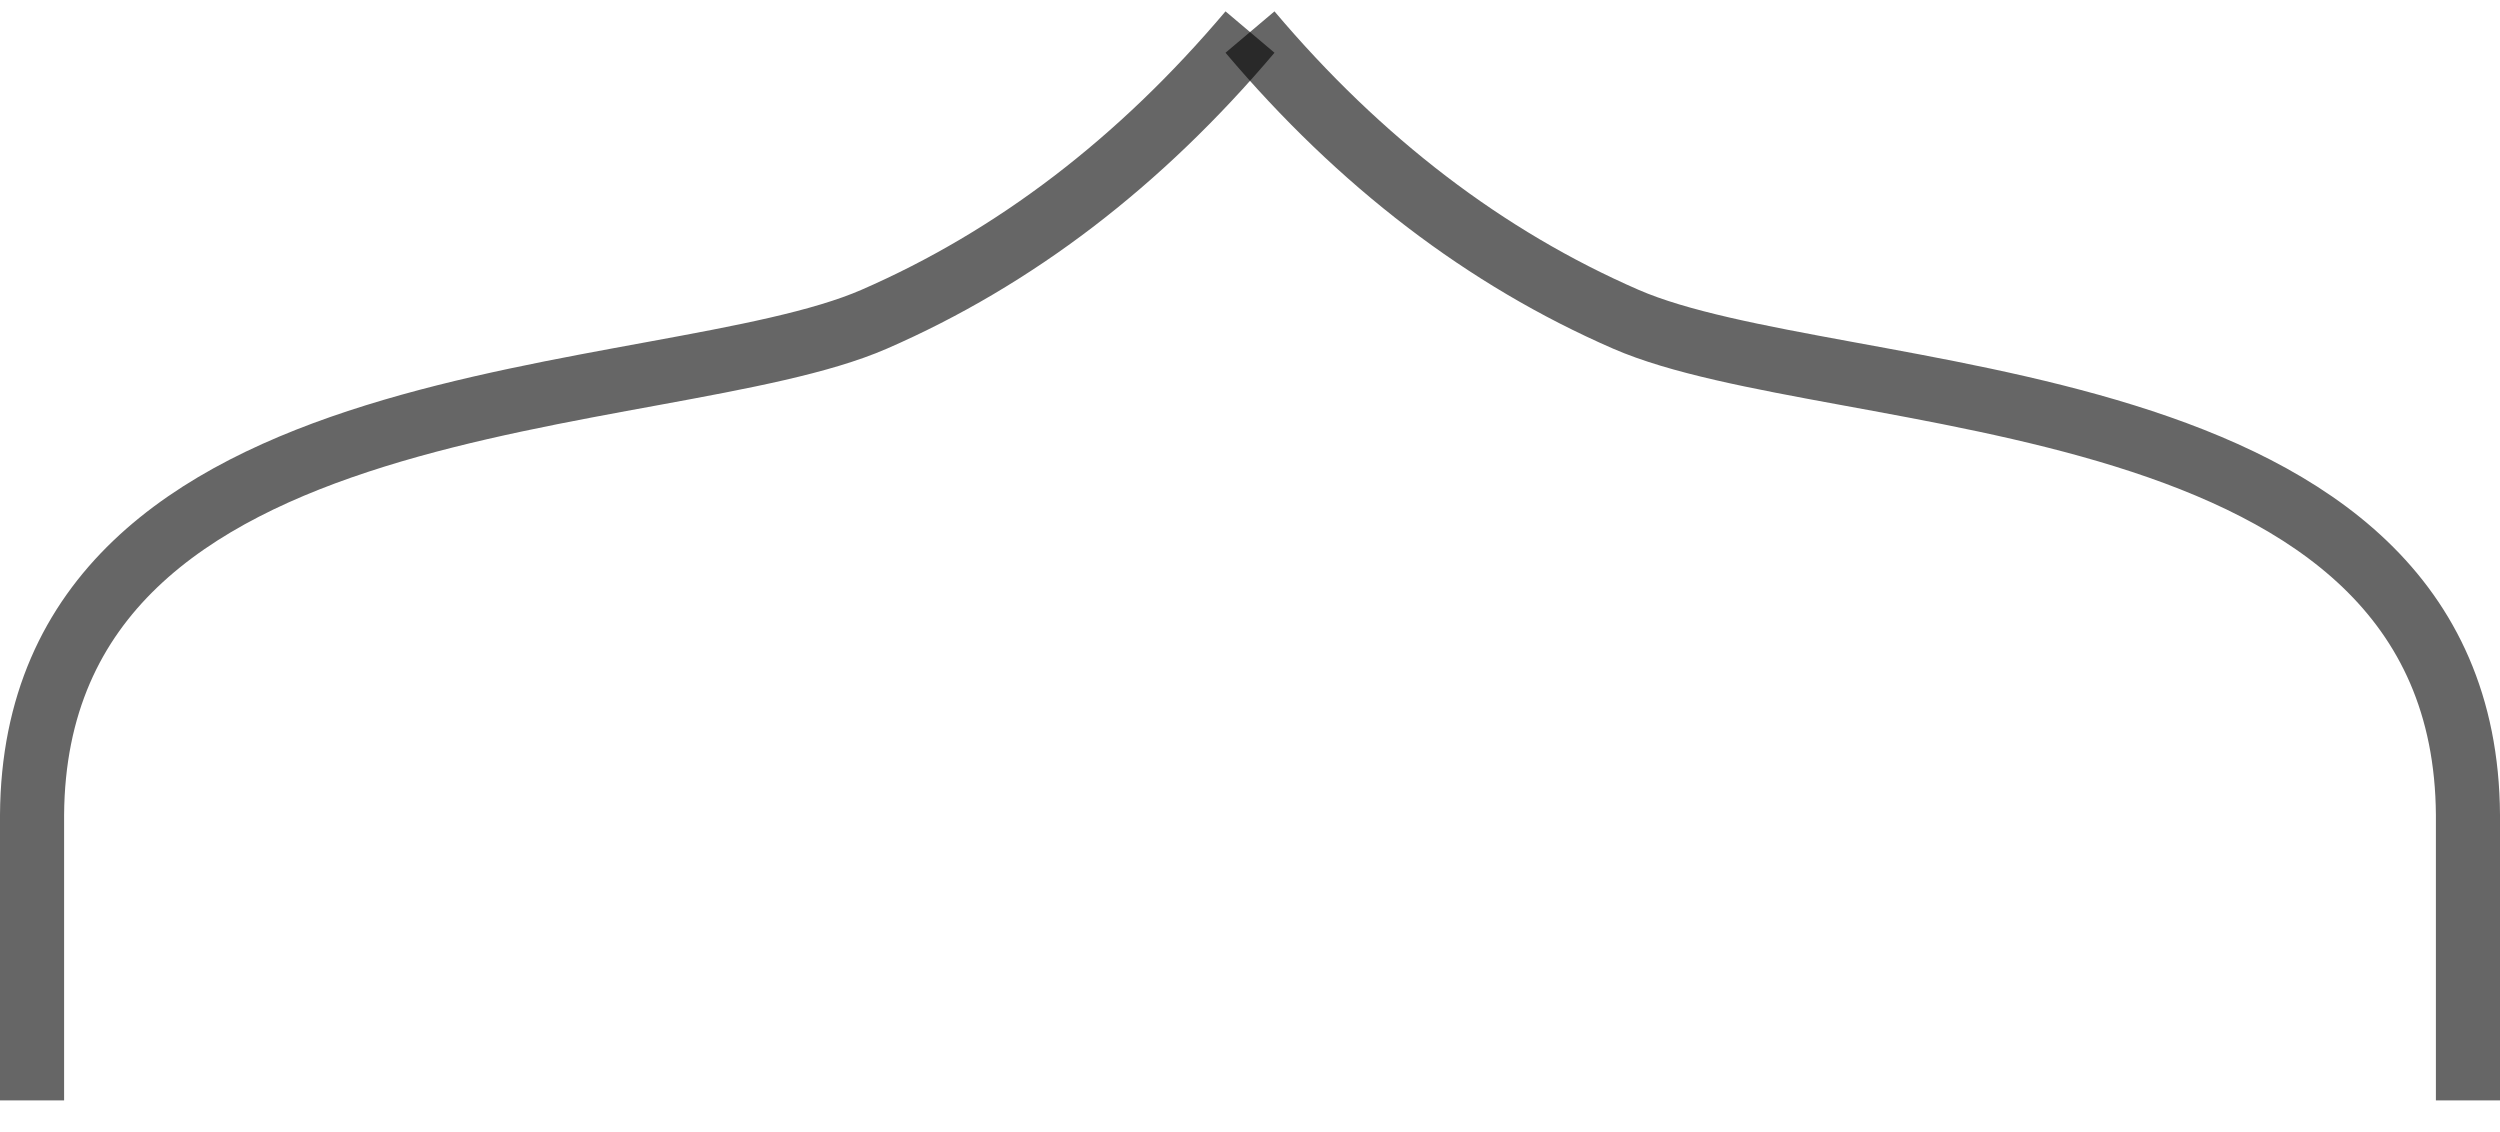 <?xml version="1.0" encoding="UTF-8"?>
<svg width="58.5px" height="26.5px" viewBox="0 0 58.5 26.5" version="1.1" xmlns="http://www.w3.org/2000/svg" xmlns:xlink="http://www.w3.org/1999/xlink">
    <title>编组 41</title>
    <g id="页面-1" stroke="none" stroke-width="1" fill="none" fill-rule="evenodd" stroke-opacity="0.6">
        <g id="画板备份-53" transform="translate(-151.25, -355.25)" stroke="#000000" stroke-width="1.5">
            <g id="编组-13备份-3" transform="translate(146, 356)">
                <g id="编组-41" transform="translate(6, 0)">
                    <path d="M28.5,0 C25.924,3.048 22.993,5.288 19.706,6.72 C14.776,8.869 0.066,7.986 0,18.32 L0,25" id="路径"></path>
                    <path d="M57,0 C54.424,3.048 51.493,5.288 48.206,6.72 C43.276,8.869 28.566,7.986 28.5,18.32 L28.5,25" id="路径" transform="translate(42.75, 12.5) scale(-1, 1) translate(-42.75, -12.5) "></path>
                </g>
            </g>
        </g>
    </g>
</svg>